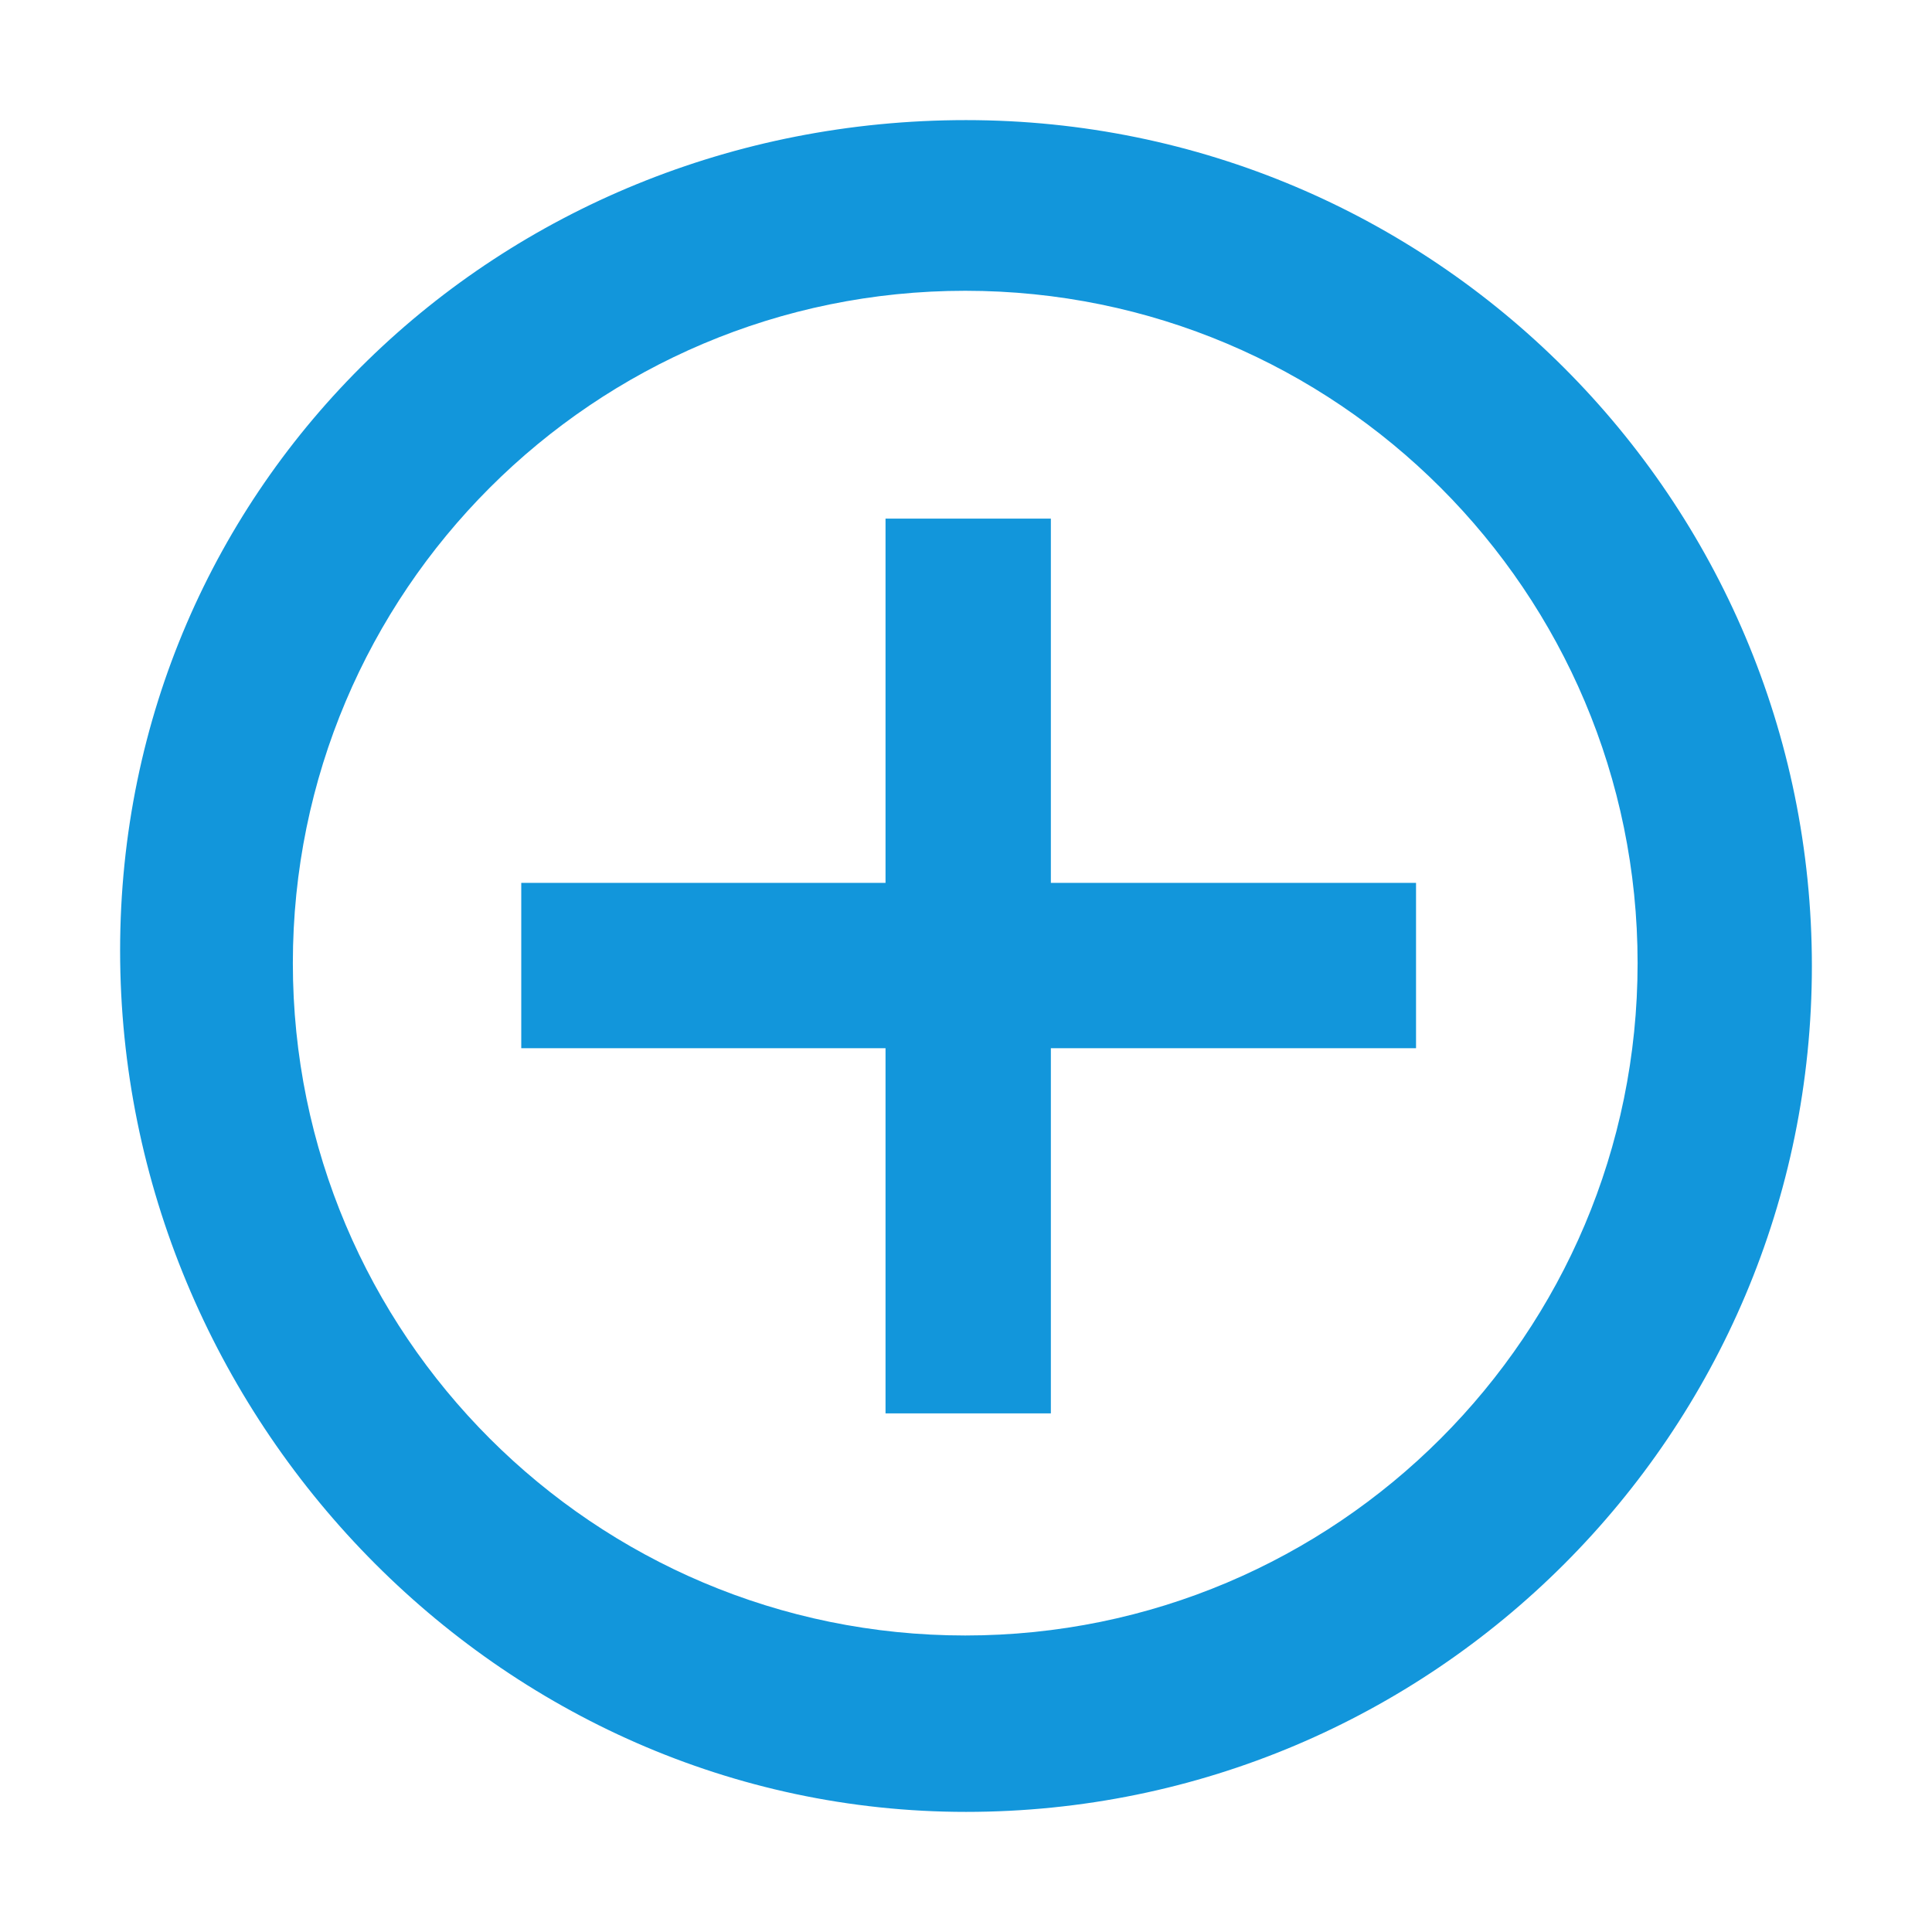 <?xml version="1.0" standalone="no"?><!DOCTYPE svg PUBLIC "-//W3C//DTD SVG 1.1//EN" "http://www.w3.org/Graphics/SVG/1.1/DTD/svg11.dtd"><svg t="1498110938296" class="icon" style="" viewBox="0 0 1024 1024" version="1.1" xmlns="http://www.w3.org/2000/svg" p-id="5414" xmlns:xlink="http://www.w3.org/1999/xlink" width="200" height="200"><defs><style type="text/css"></style></defs><path d="M556.977 274.881 469.346 274.881 469.346 467.943 276.279 467.943 276.279 555.573 469.346 555.573 469.346 749.119 556.977 749.119 556.977 555.573 750.526 555.573 750.526 467.943 556.977 467.943Z" p-id="5415" fill="#1296db"></path><path d="M512.007 63.661c-247.615 0-448.346 192.545-448.346 440.157 0 247.61 200.73 456.52 448.346 456.52 247.603 0 448.33-200.727 448.33-448.339C960.339 264.389 759.609 63.661 512.007 63.661zM511.595 866.841c-196.825 0-356.379-159.552-356.379-356.363 0-196.809 159.554-356.36 356.379-356.36 196.815 0 356.367 159.551 356.367 356.36C867.961 707.289 708.408 866.841 511.595 866.841z" p-id="5416" fill="#1296db"></path></svg>